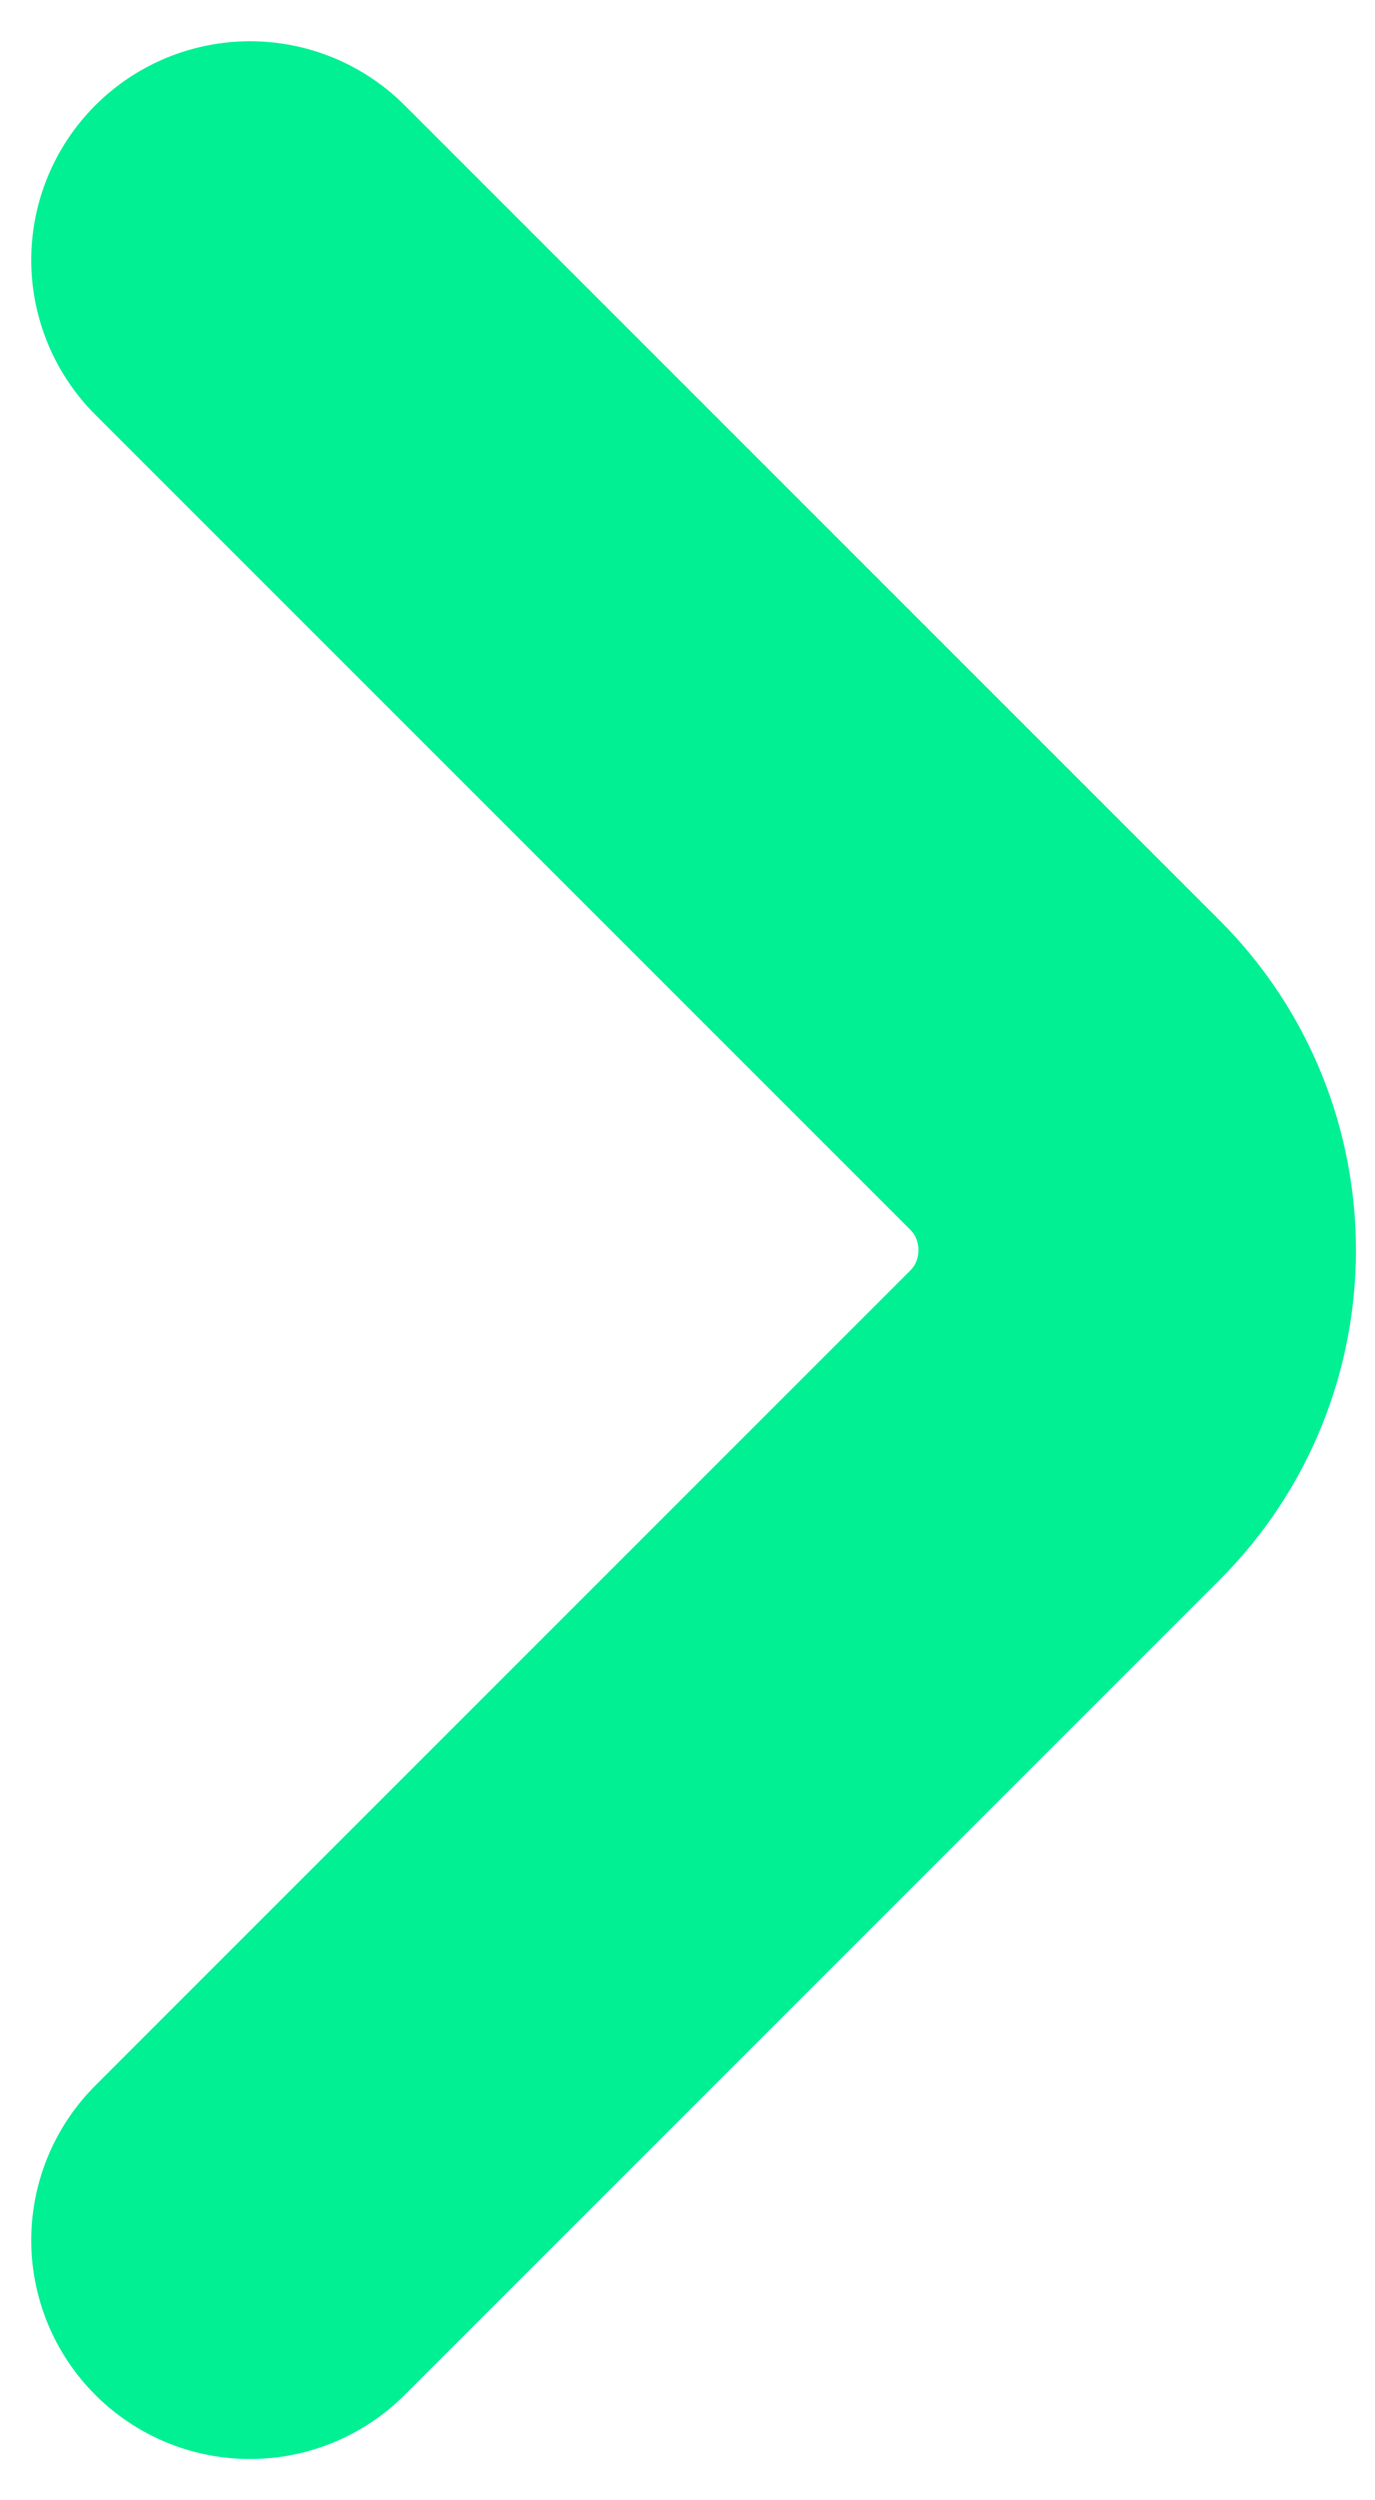 <svg width="11" height="20" viewBox="0 0 11 20" fill="none" xmlns="http://www.w3.org/2000/svg">
<path d="M2 17.92L8.52 11.4C9.29 10.63 9.29 9.37 8.52 8.6L2 2.08" stroke="#01F094" stroke-width="3.5" stroke-miterlimit="10" stroke-linecap="round" stroke-linejoin="round"/>
</svg>

